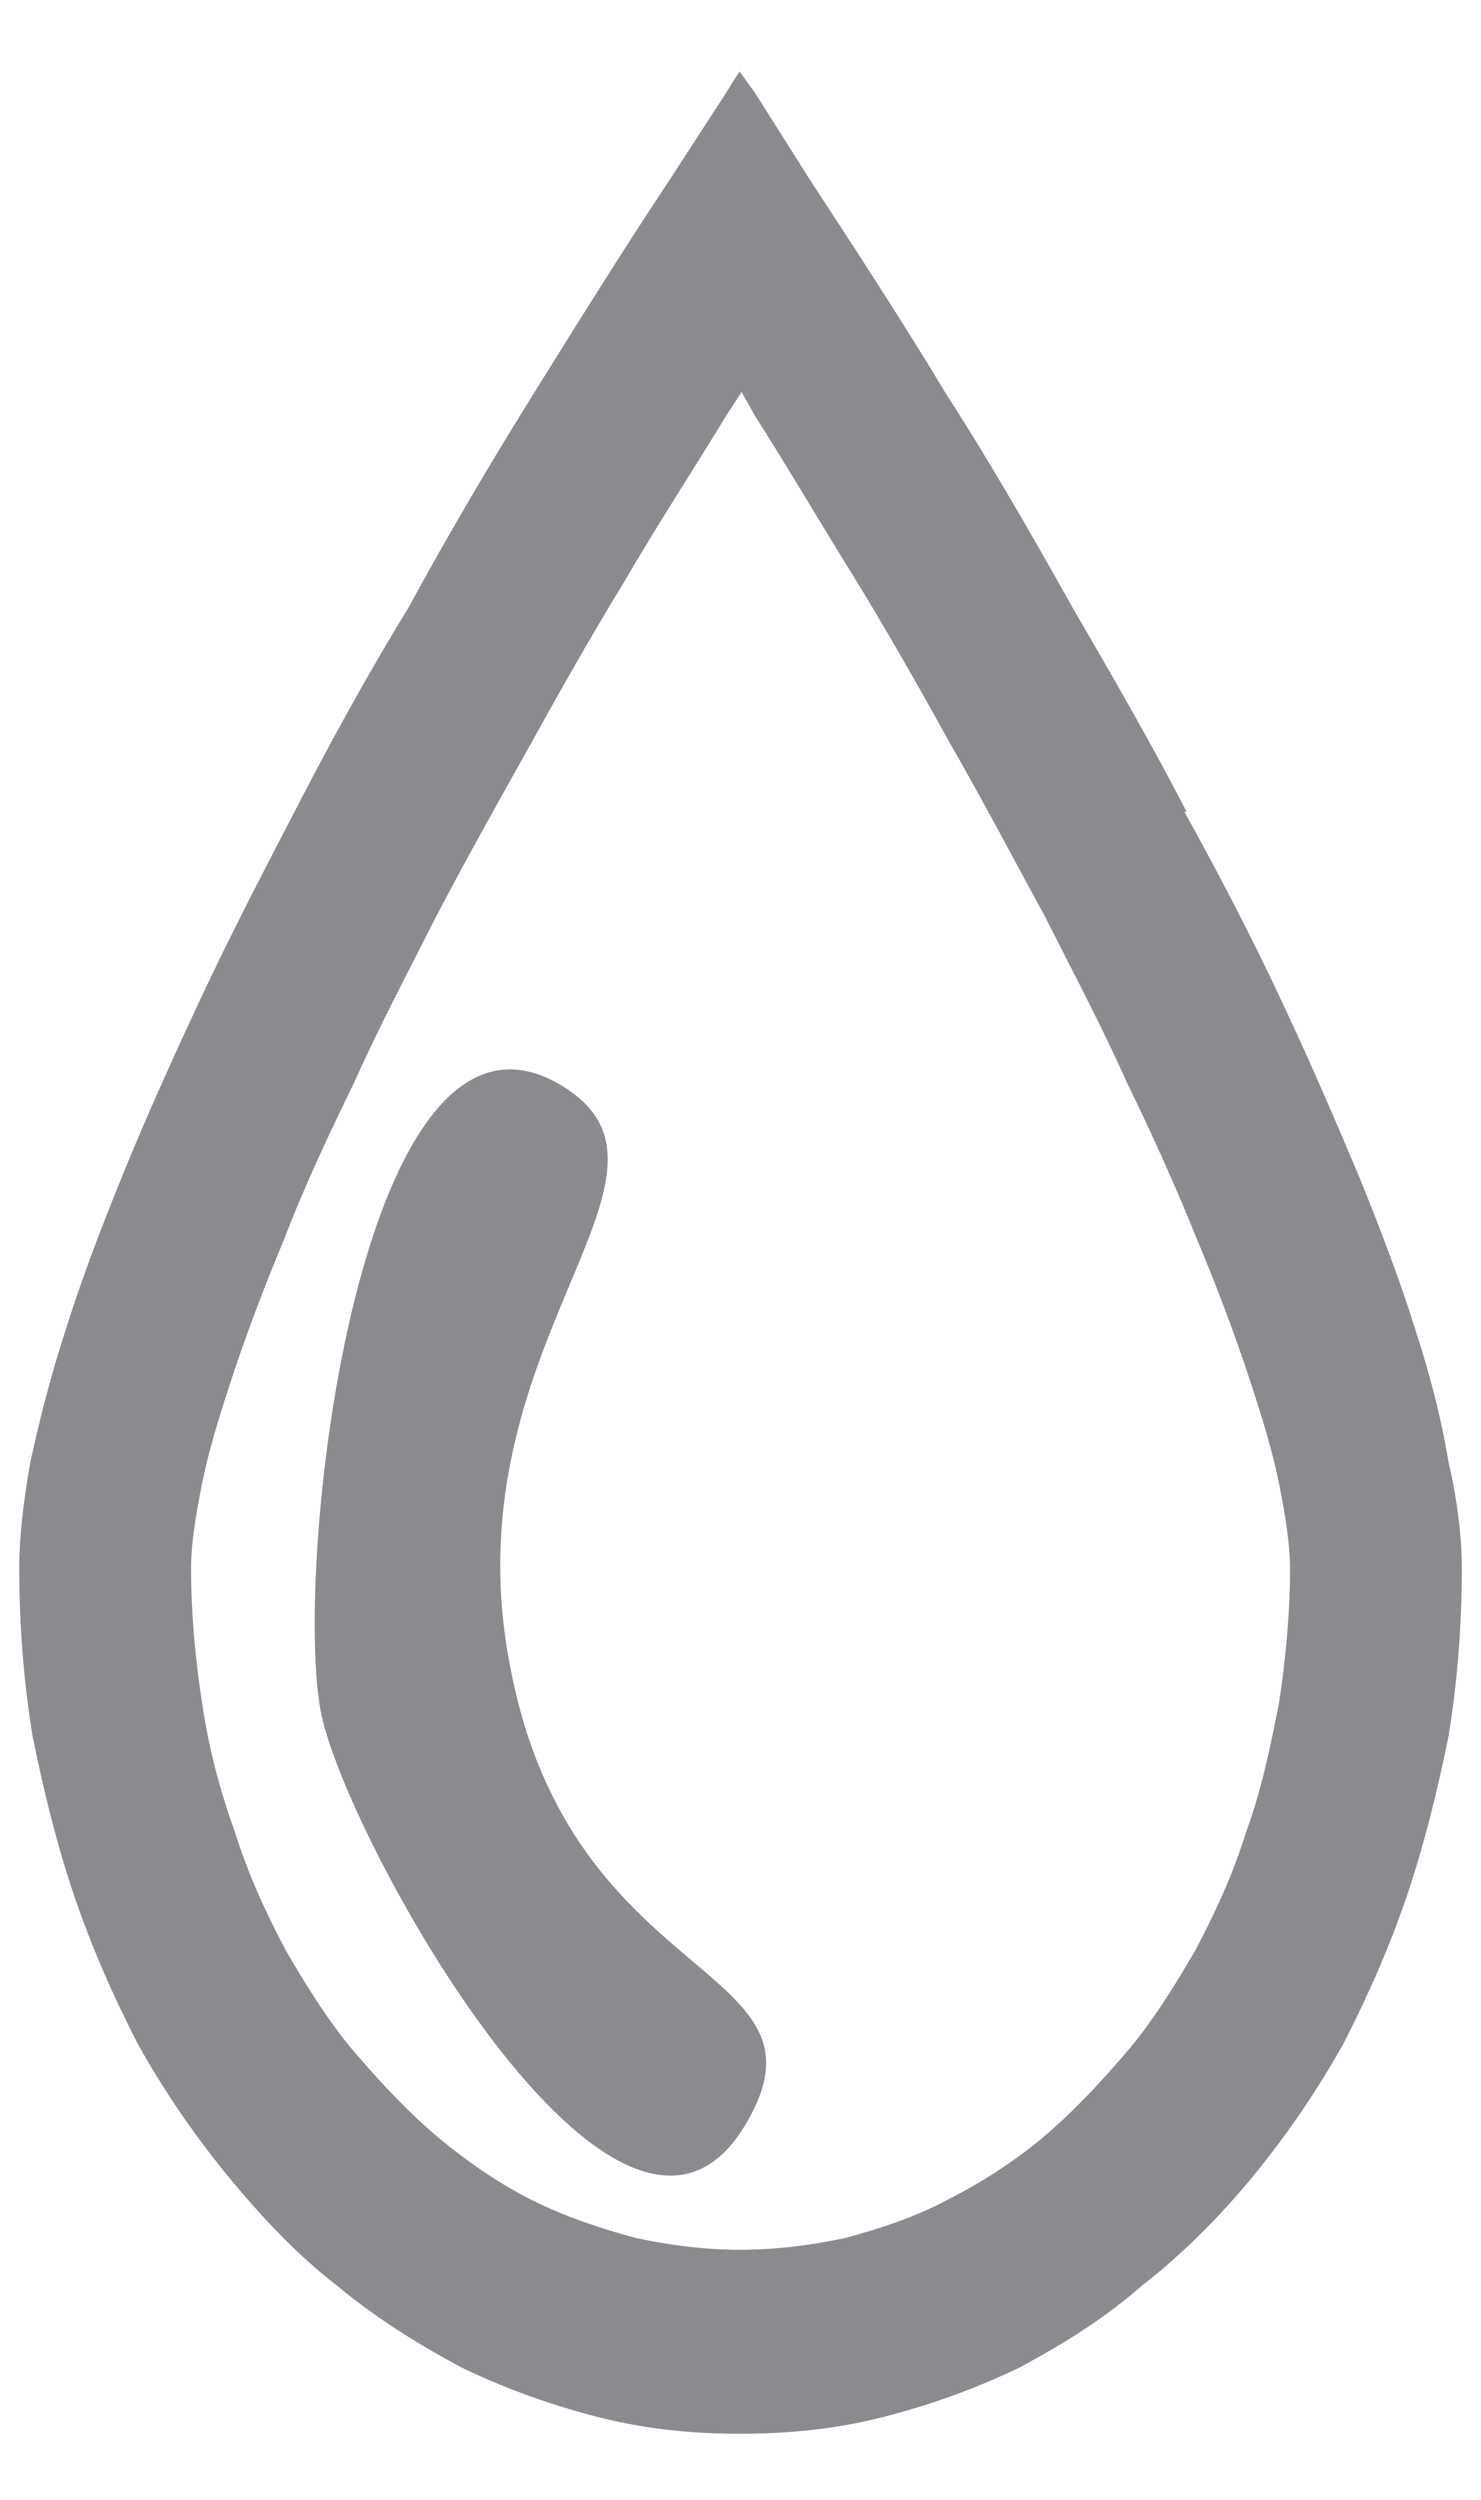 <svg width="16" height="27" viewBox="0 0 16 27" version="1.1" xmlns="http://www.w3.org/2000/svg" xmlns:xlink="http://www.w3.org/1999/xlink">
<g id="Canvas" fill="none">
<g id="Humidity-icon">
<g id="Layer x0020 1">
<g id="Vector">
<path d="M 4.687 13.114C 4.806 12.834 4.902 12.63 4.925 12.452C 4.949 12.375 5.02 12.35 4.997 12.35C 4.973 12.324 4.949 12.324 4.925 12.324C 4.925 12.324 4.925 12.324 4.902 12.35C 4.854 12.401 4.806 12.477 4.735 12.579C 4.64 12.732 4.545 12.935 4.473 13.165C 4.378 13.419 4.307 13.699 4.235 14.005C 4.14 14.361 4.069 14.743 4.021 15.1L 4.045 14.973C 4.212 14.26 4.473 13.623 4.687 13.114ZM 3.902 16.246C 3.878 16.831 3.878 17.29 3.95 17.57L 3.95 17.595C 3.974 17.799 4.116 18.13 4.307 18.537C 4.212 18.283 4.14 18.028 4.069 17.748L 4.021 17.519C 3.95 17.086 3.902 16.653 3.902 16.246ZM 5.258 20.142C 5.33 20.244 5.401 20.345 5.473 20.447C 5.615 20.625 5.782 20.829 5.925 20.982C 6.067 21.109 6.21 21.237 6.329 21.313C 6.401 21.364 6.448 21.389 6.496 21.415L 6.519 21.364C 6.519 21.364 6.519 21.338 6.496 21.313C 6.448 21.237 6.329 21.135 6.186 21.033L 5.996 20.88L 5.996 20.855C 5.758 20.651 5.496 20.422 5.258 20.142ZM 2.974 7.996C 2.617 8.683 2.26 9.371 1.951 10.033C 1.642 10.695 1.356 11.331 1.118 11.917C 0.88 12.503 0.666 13.063 0.5 13.598C 0.333 14.107 0.214 14.591 0.119 15.024C 0.048 15.431 0 15.813 0 16.169C 0 16.78 0.048 17.392 0.143 17.977C 0.262 18.563 0.404 19.149 0.595 19.709C 0.785 20.269 1.023 20.804 1.285 21.313C 1.57 21.822 1.903 22.306 2.26 22.739C 2.617 23.172 2.998 23.579 3.426 23.91C 3.855 24.267 4.307 24.547 4.783 24.802C 5.258 25.031 5.758 25.209 6.258 25.336C 6.757 25.463 7.257 25.515 7.781 25.515C 8.328 25.515 8.827 25.463 9.327 25.336C 9.827 25.209 10.326 25.031 10.802 24.802C 11.278 24.547 11.73 24.267 12.135 23.91C 12.563 23.579 12.968 23.172 13.325 22.739C 13.681 22.306 14.014 21.822 14.3 21.313C 14.562 20.804 14.8 20.269 14.99 19.709C 15.18 19.149 15.323 18.563 15.442 17.977C 15.537 17.392 15.585 16.78 15.585 16.169C 15.585 15.838 15.537 15.431 15.442 15.024C 15.371 14.591 15.252 14.107 15.085 13.598C 14.919 13.063 14.705 12.503 14.467 11.917C 14.229 11.357 13.991 10.796 13.705 10.185L 13.634 10.033C 13.325 9.371 12.968 8.683 12.587 7.996L 12.611 7.996C 12.23 7.257 11.802 6.519 11.373 5.78C 10.945 5.016 10.493 4.227 10.017 3.489C 9.541 2.699 9.042 1.935 8.542 1.171L 7.947 0.229L 7.781 0L 7.638 0.229L 7.043 1.146C 6.519 1.935 6.044 2.699 5.568 3.463C 5.092 4.227 4.64 4.991 4.212 5.78C 3.759 6.519 3.355 7.257 2.974 7.996ZM 6.543 5.5C 6.9 4.889 7.281 4.303 7.638 3.718L 7.804 3.463L 7.947 3.718C 8.304 4.278 8.661 4.889 9.042 5.5C 9.399 6.086 9.732 6.671 10.041 7.232C 10.422 7.894 10.755 8.53 11.088 9.141C 11.397 9.753 11.707 10.338 11.968 10.924C 12.254 11.509 12.515 12.095 12.73 12.63C 12.944 13.139 13.134 13.649 13.277 14.081C 13.42 14.514 13.539 14.896 13.61 15.253C 13.681 15.609 13.729 15.915 13.729 16.169C 13.729 16.653 13.681 17.162 13.61 17.621C 13.515 18.105 13.42 18.563 13.253 19.021C 13.11 19.48 12.92 19.887 12.706 20.294C 12.468 20.702 12.23 21.084 11.944 21.415C 11.659 21.746 11.373 22.051 11.04 22.331C 10.731 22.586 10.374 22.815 10.017 22.994C 9.684 23.172 9.303 23.299 8.923 23.401C 8.566 23.477 8.185 23.528 7.781 23.528C 7.4 23.528 7.019 23.477 6.662 23.401C 6.282 23.299 5.901 23.172 5.544 22.994C 5.187 22.815 4.854 22.586 4.545 22.331C 4.212 22.051 3.926 21.746 3.64 21.415C 3.355 21.084 3.117 20.702 2.879 20.294C 2.665 19.887 2.475 19.48 2.332 19.021C 2.165 18.563 2.046 18.105 1.975 17.621C 1.903 17.162 1.856 16.653 1.856 16.169C 1.856 15.915 1.903 15.609 1.975 15.253C 2.046 14.896 2.165 14.514 2.308 14.081C 2.451 13.649 2.641 13.139 2.855 12.63C 3.069 12.07 3.331 11.509 3.617 10.924C 3.878 10.338 4.188 9.753 4.497 9.141C 4.83 8.505 5.187 7.868 5.544 7.232C 5.853 6.671 6.186 6.086 6.543 5.5Z" transform="translate(0.208 0.771)" fill="#8A8A8F"/>
</g>
<g id="Vector_2">
<path fill-rule="evenodd" clip-rule="evenodd" d="M 0.067 6.944C 0.329 8.294 3.28 13.616 4.636 11.426C 5.73 9.644 2.78 9.975 2.114 6.461C 1.424 2.972 4.279 1.139 2.661 0.171C 0.496 -1.128 -0.242 5.34 0.067 6.944Z" transform="translate(3.4 11.55)" fill="#8A8A8F"/>
</g>
</g>
</g>
</g>
</svg>

